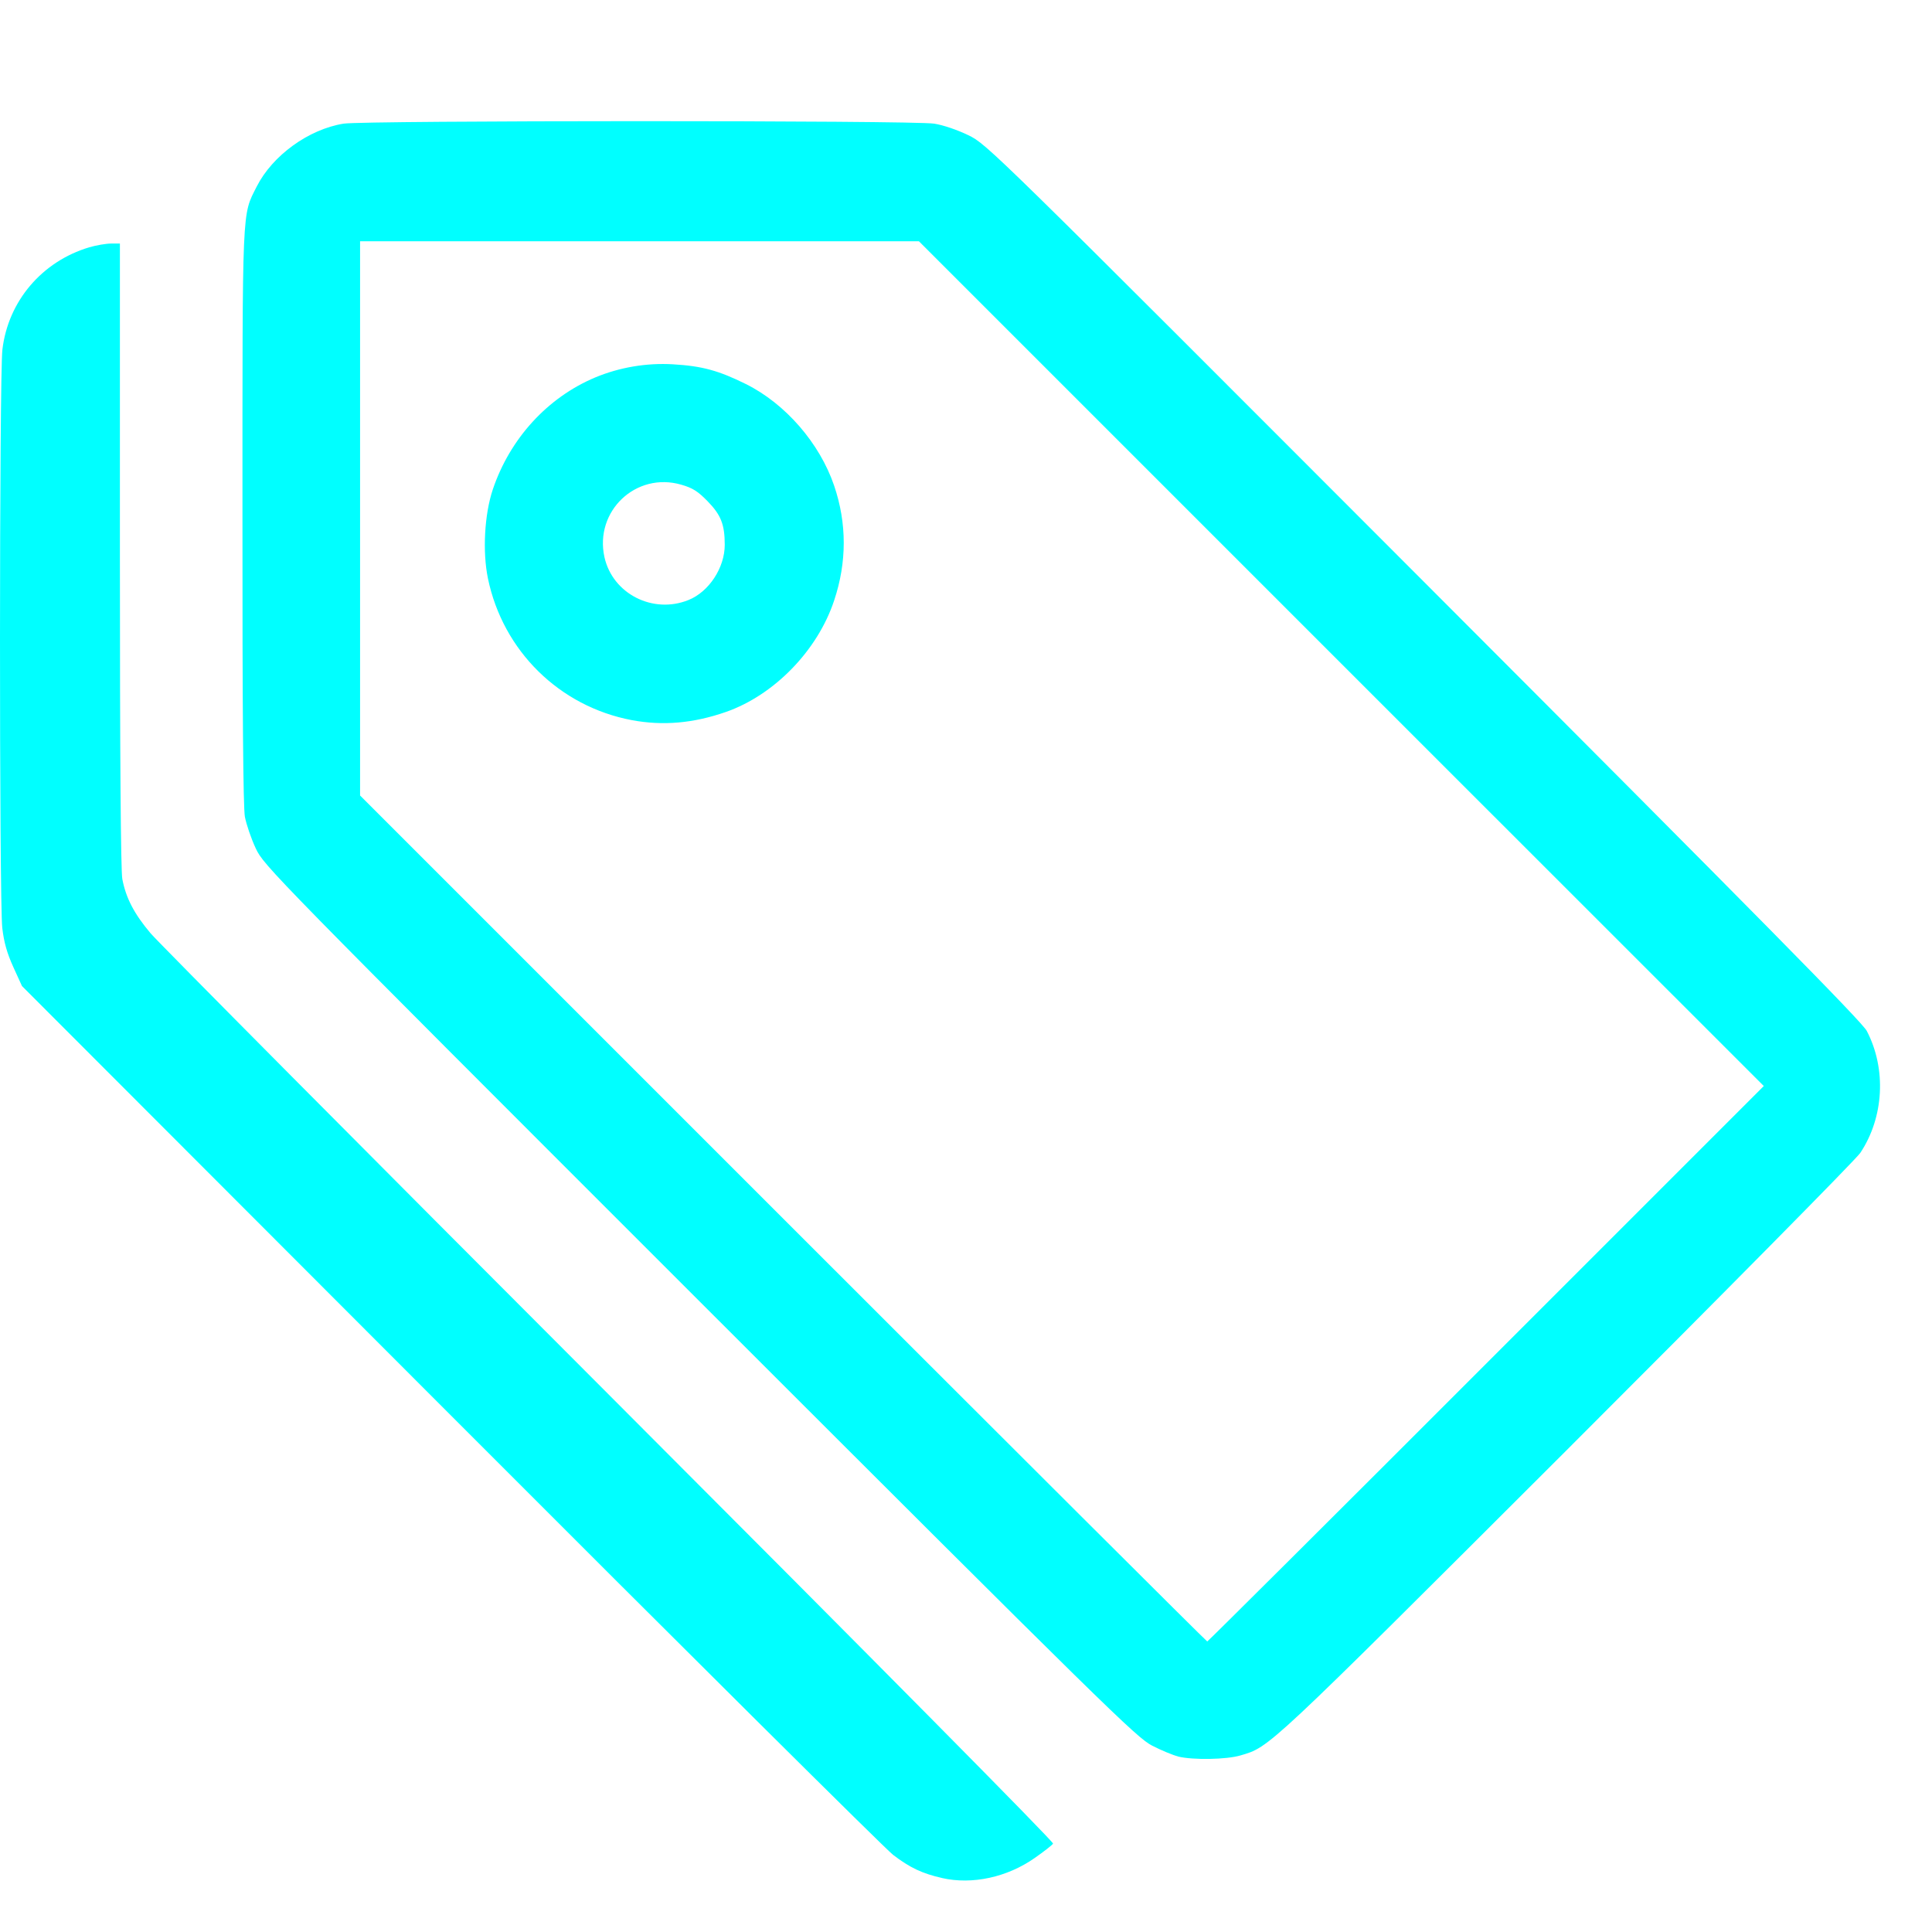 <?xml version="1.0" encoding="UTF-8" standalone="no"?>
<svg
   width="16"
   height="16"
   fill="currentColor"
   class="bi bi-tags"
   viewBox="0 0 16 16"
   version="1.1"
   id="svg2"
   sodipodi:docname="tags.svg"
   inkscape:version="1.3 (0e150ed6c4, 2023-07-21)"
   xmlns:inkscape="http://www.inkscape.org/namespaces/inkscape"
   xmlns:sodipodi="http://sodipodi.sourceforge.net/DTD/sodipodi-0.dtd"
   xmlns="http://www.w3.org/2000/svg"
   xmlns:svg="http://www.w3.org/2000/svg">
  <defs
     id="defs2" />
  <sodipodi:namedview
     id="namedview2"
     pagecolor="#ffffff"
     bordercolor="#000000"
     borderopacity="0.25"
     inkscape:showpageshadow="2"
     inkscape:pageopacity="0.0"
     inkscape:pagecheckerboard="0"
     inkscape:deskcolor="#d1d1d1"
     inkscape:zoom="51.3125"
     inkscape:cx="8"
     inkscape:cy="8"
     inkscape:window-width="1920"
     inkscape:window-height="1017"
     inkscape:window-x="-8"
     inkscape:window-y="-8"
     inkscape:window-maximized="1"
     inkscape:current-layer="svg2" />
  <path
     style="display:inline;fill:#00ffff;stroke-width:0.019"
     d="M 7.802,15.553 C 7.638,15.516 7.534,15.467 7.396,15.361 7.332,15.312 5.682,13.673 3.731,11.719 L 0.182,8.166 0.11,8.008 C 0.058,7.893 0.033,7.805 0.019,7.686 -0.007,7.461 -0.006,3.11 0.02,2.894 0.068,2.493 0.348,2.165 0.739,2.048 0.797,2.031 0.879,2.017 0.919,2.017 h 0.074 v 2.58 c 0,1.651 0.007,2.617 0.02,2.683 0.03,0.157 0.098,0.288 0.234,0.449 0.068,0.08 1.78,1.804 3.805,3.831 2.215,2.218 3.677,3.695 3.669,3.708 -0.007,0.012 -0.076,0.066 -0.152,0.119 -0.228,0.16 -0.518,0.223 -0.768,0.166 z"
     id="path10" />
  <path
     style="display:inline;fill:#00ffff;stroke-width:0.019"
     d="M 9.756,14.546 C 9.715,14.536 9.618,14.496 9.542,14.457 9.412,14.39 9.182,14.165 5.795,10.779 2.231,7.216 2.186,7.17 2.118,7.026 2.08,6.945 2.04,6.827 2.028,6.764 2.014,6.685 2.007,5.886 2.008,4.279 2.008,1.677 2.003,1.789 2.126,1.545 2.256,1.288 2.555,1.071 2.845,1.024 3.016,0.997 7.56,0.996 7.737,1.024 c 0.075,0.012 0.19,0.051 0.283,0.096 0.155,0.076 0.172,0.093 3.772,3.698 2.787,2.791 3.628,3.644 3.668,3.72 0.164,0.314 0.142,0.716 -0.054,1.01 -0.037,0.055 -1.135,1.166 -2.44,2.47 -2.494,2.49 -2.449,2.448 -2.694,2.52 -0.116,0.034 -0.39,0.039 -0.515,0.009 z M 12.307,11.294 14.607,8.994 11.108,5.496 7.61,1.998 H 5.296 2.982 v 2.295 2.295 l 3.503,3.503 c 1.927,1.927 3.507,3.503 3.513,3.503 0.005,0 1.045,-1.035 2.309,-2.3 z"
     id="path11" />
  <path
     style="display:inline;fill:#00ffff;stroke-width:0.019"
     d="M 5.233,5.964 C 4.633,5.851 4.165,5.39 4.041,4.791 3.995,4.569 4.012,4.26 4.081,4.054 4.223,3.632 4.534,3.292 4.929,3.126 5.13,3.042 5.355,3.004 5.573,3.017 5.815,3.031 5.952,3.069 6.178,3.181 6.505,3.344 6.788,3.67 6.908,4.022 7.014,4.334 7.014,4.656 6.908,4.973 6.771,5.387 6.412,5.756 6.012,5.896 5.742,5.99 5.491,6.012 5.233,5.964 Z M 5.702,4.969 C 5.871,4.901 6.002,4.702 6.002,4.512 6.002,4.344 5.971,4.265 5.86,4.151 5.779,4.068 5.736,4.041 5.642,4.014 5.267,3.905 4.921,4.233 5.006,4.615 5.074,4.918 5.408,5.088 5.702,4.969 Z"
     id="path12" />
</svg>
